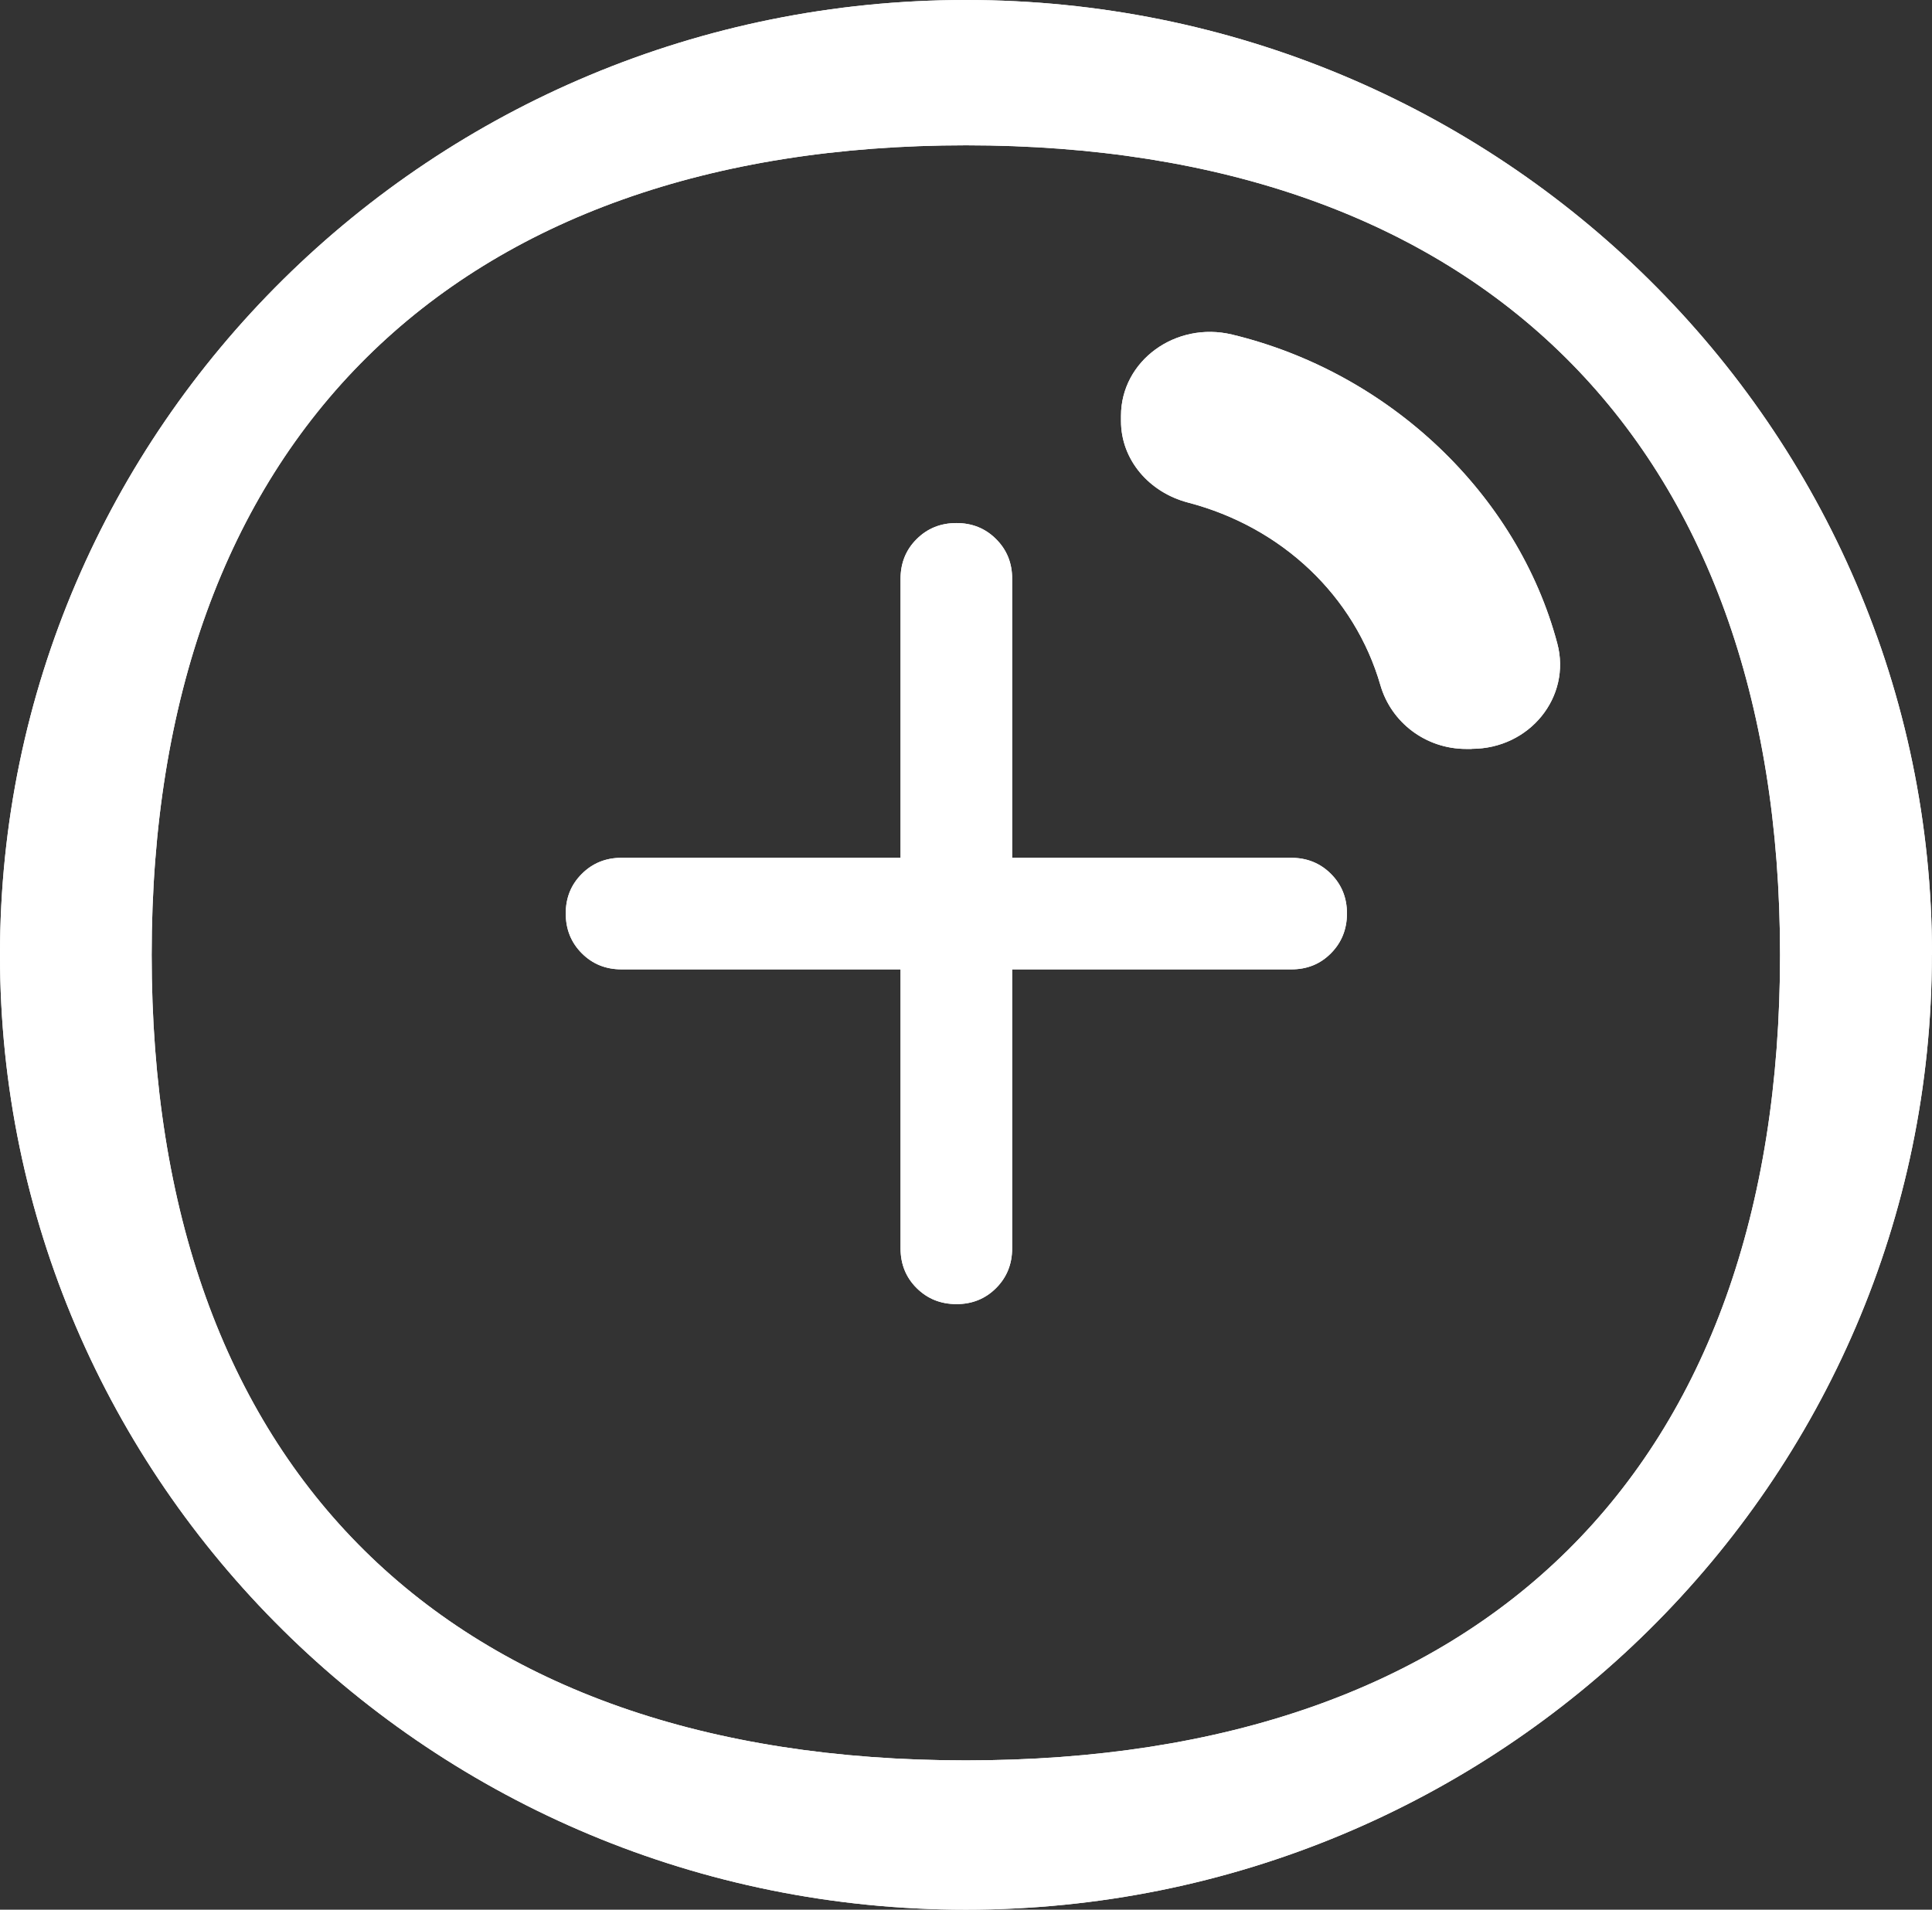 <svg width="88" height="87" viewBox="0 0 88 87" fill="none" xmlns="http://www.w3.org/2000/svg">
<rect x="0" y="0" width="88" height="87" fill="#333333" stroke="none"/>
<path d="M41.019 44.162H28.31C27.59 44.162 26.987 43.918 26.501 43.43C26.014 42.942 25.77 42.339 25.769 41.62C25.767 40.902 26.011 40.299 26.501 39.811C26.99 39.323 27.593 39.079 28.31 39.079H41.019V26.37C41.019 25.65 41.263 25.047 41.751 24.561C42.239 24.074 42.842 23.83 43.56 23.829C44.279 23.827 44.883 24.071 45.372 24.561C45.862 25.05 46.105 25.654 46.102 26.37V39.079H58.81C59.53 39.079 60.134 39.323 60.622 39.811C61.11 40.299 61.354 40.902 61.352 41.62C61.35 42.339 61.106 42.943 60.62 43.432C60.134 43.922 59.53 44.165 58.81 44.162H46.102V56.87C46.102 57.59 45.858 58.194 45.37 58.682C44.882 59.17 44.279 59.414 43.56 59.412C42.842 59.41 42.239 59.166 41.751 58.68C41.263 58.194 41.019 57.59 41.019 56.87V44.162Z" fill="white"/>
<path d="M87.994 43.5C87.994 67.524 68.294 87 43.994 87C19.694 87 0 67.524 0 43.5C0 19.476 19.7 0 44 0C68.3 0 88 19.476 88 43.5H87.994ZM81.079 43.5C81.079 20.072 67.343 6.62 44 6.62C20.657 6.62 6.908 20.091 6.908 43.5C6.908 66.909 20.362 80.198 43.994 80.198C67.626 80.198 81.079 66.928 81.079 43.5Z" fill="white"/>
<path d="M67.038 34.12H66.787C64.937 34.12 63.369 32.913 62.877 31.219C61.704 27.155 58.398 24.016 54.115 22.896C52.331 22.429 51.06 20.94 51.06 19.183V18.944C51.06 16.433 53.556 14.627 56.118 15.241C63.277 16.963 69.123 22.512 70.932 29.311C71.583 31.745 69.677 34.115 67.033 34.115L67.038 34.12Z" fill="white"/>
<path d="M41.019 44.162H28.31C27.59 44.162 26.987 43.918 26.501 43.43C26.014 42.942 25.77 42.339 25.769 41.62C25.767 40.902 26.011 40.299 26.501 39.811C26.99 39.323 27.593 39.079 28.31 39.079H41.019V26.37C41.019 25.65 41.263 25.047 41.751 24.561C42.239 24.074 42.842 23.83 43.56 23.829C44.279 23.827 44.883 24.071 45.372 24.561C45.862 25.05 46.105 25.654 46.102 26.37V39.079H58.81C59.53 39.079 60.134 39.323 60.622 39.811C61.11 40.299 61.354 40.902 61.352 41.62C61.35 42.339 61.106 42.943 60.62 43.432C60.134 43.922 59.53 44.165 58.81 44.162H46.102V56.87C46.102 57.59 45.858 58.194 45.37 58.682C44.882 59.17 44.279 59.414 43.56 59.412C42.842 59.41 42.239 59.166 41.751 58.68C41.263 58.194 41.019 57.59 41.019 56.87V44.162Z" fill="white"/>
<path d="M87.994 43.5C87.994 67.524 68.294 87 43.994 87C19.694 87 0 67.524 0 43.5C0 19.476 19.7 0 44 0C68.3 0 88 19.476 88 43.5H87.994ZM81.079 43.5C81.079 20.072 67.343 6.62 44 6.62C20.657 6.62 6.908 20.091 6.908 43.5C6.908 66.909 20.362 80.198 43.994 80.198C67.626 80.198 81.079 66.928 81.079 43.5Z" fill="white"/>
<path d="M67.038 34.12H66.787C64.937 34.12 63.369 32.913 62.877 31.219C61.704 27.155 58.398 24.016 54.115 22.896C52.331 22.429 51.06 20.94 51.06 19.183V18.944C51.06 16.433 53.556 14.627 56.118 15.241C63.277 16.963 69.123 22.512 70.932 29.311C71.583 31.745 69.677 34.115 67.033 34.115L67.038 34.12Z" fill="white"/>
</svg>
